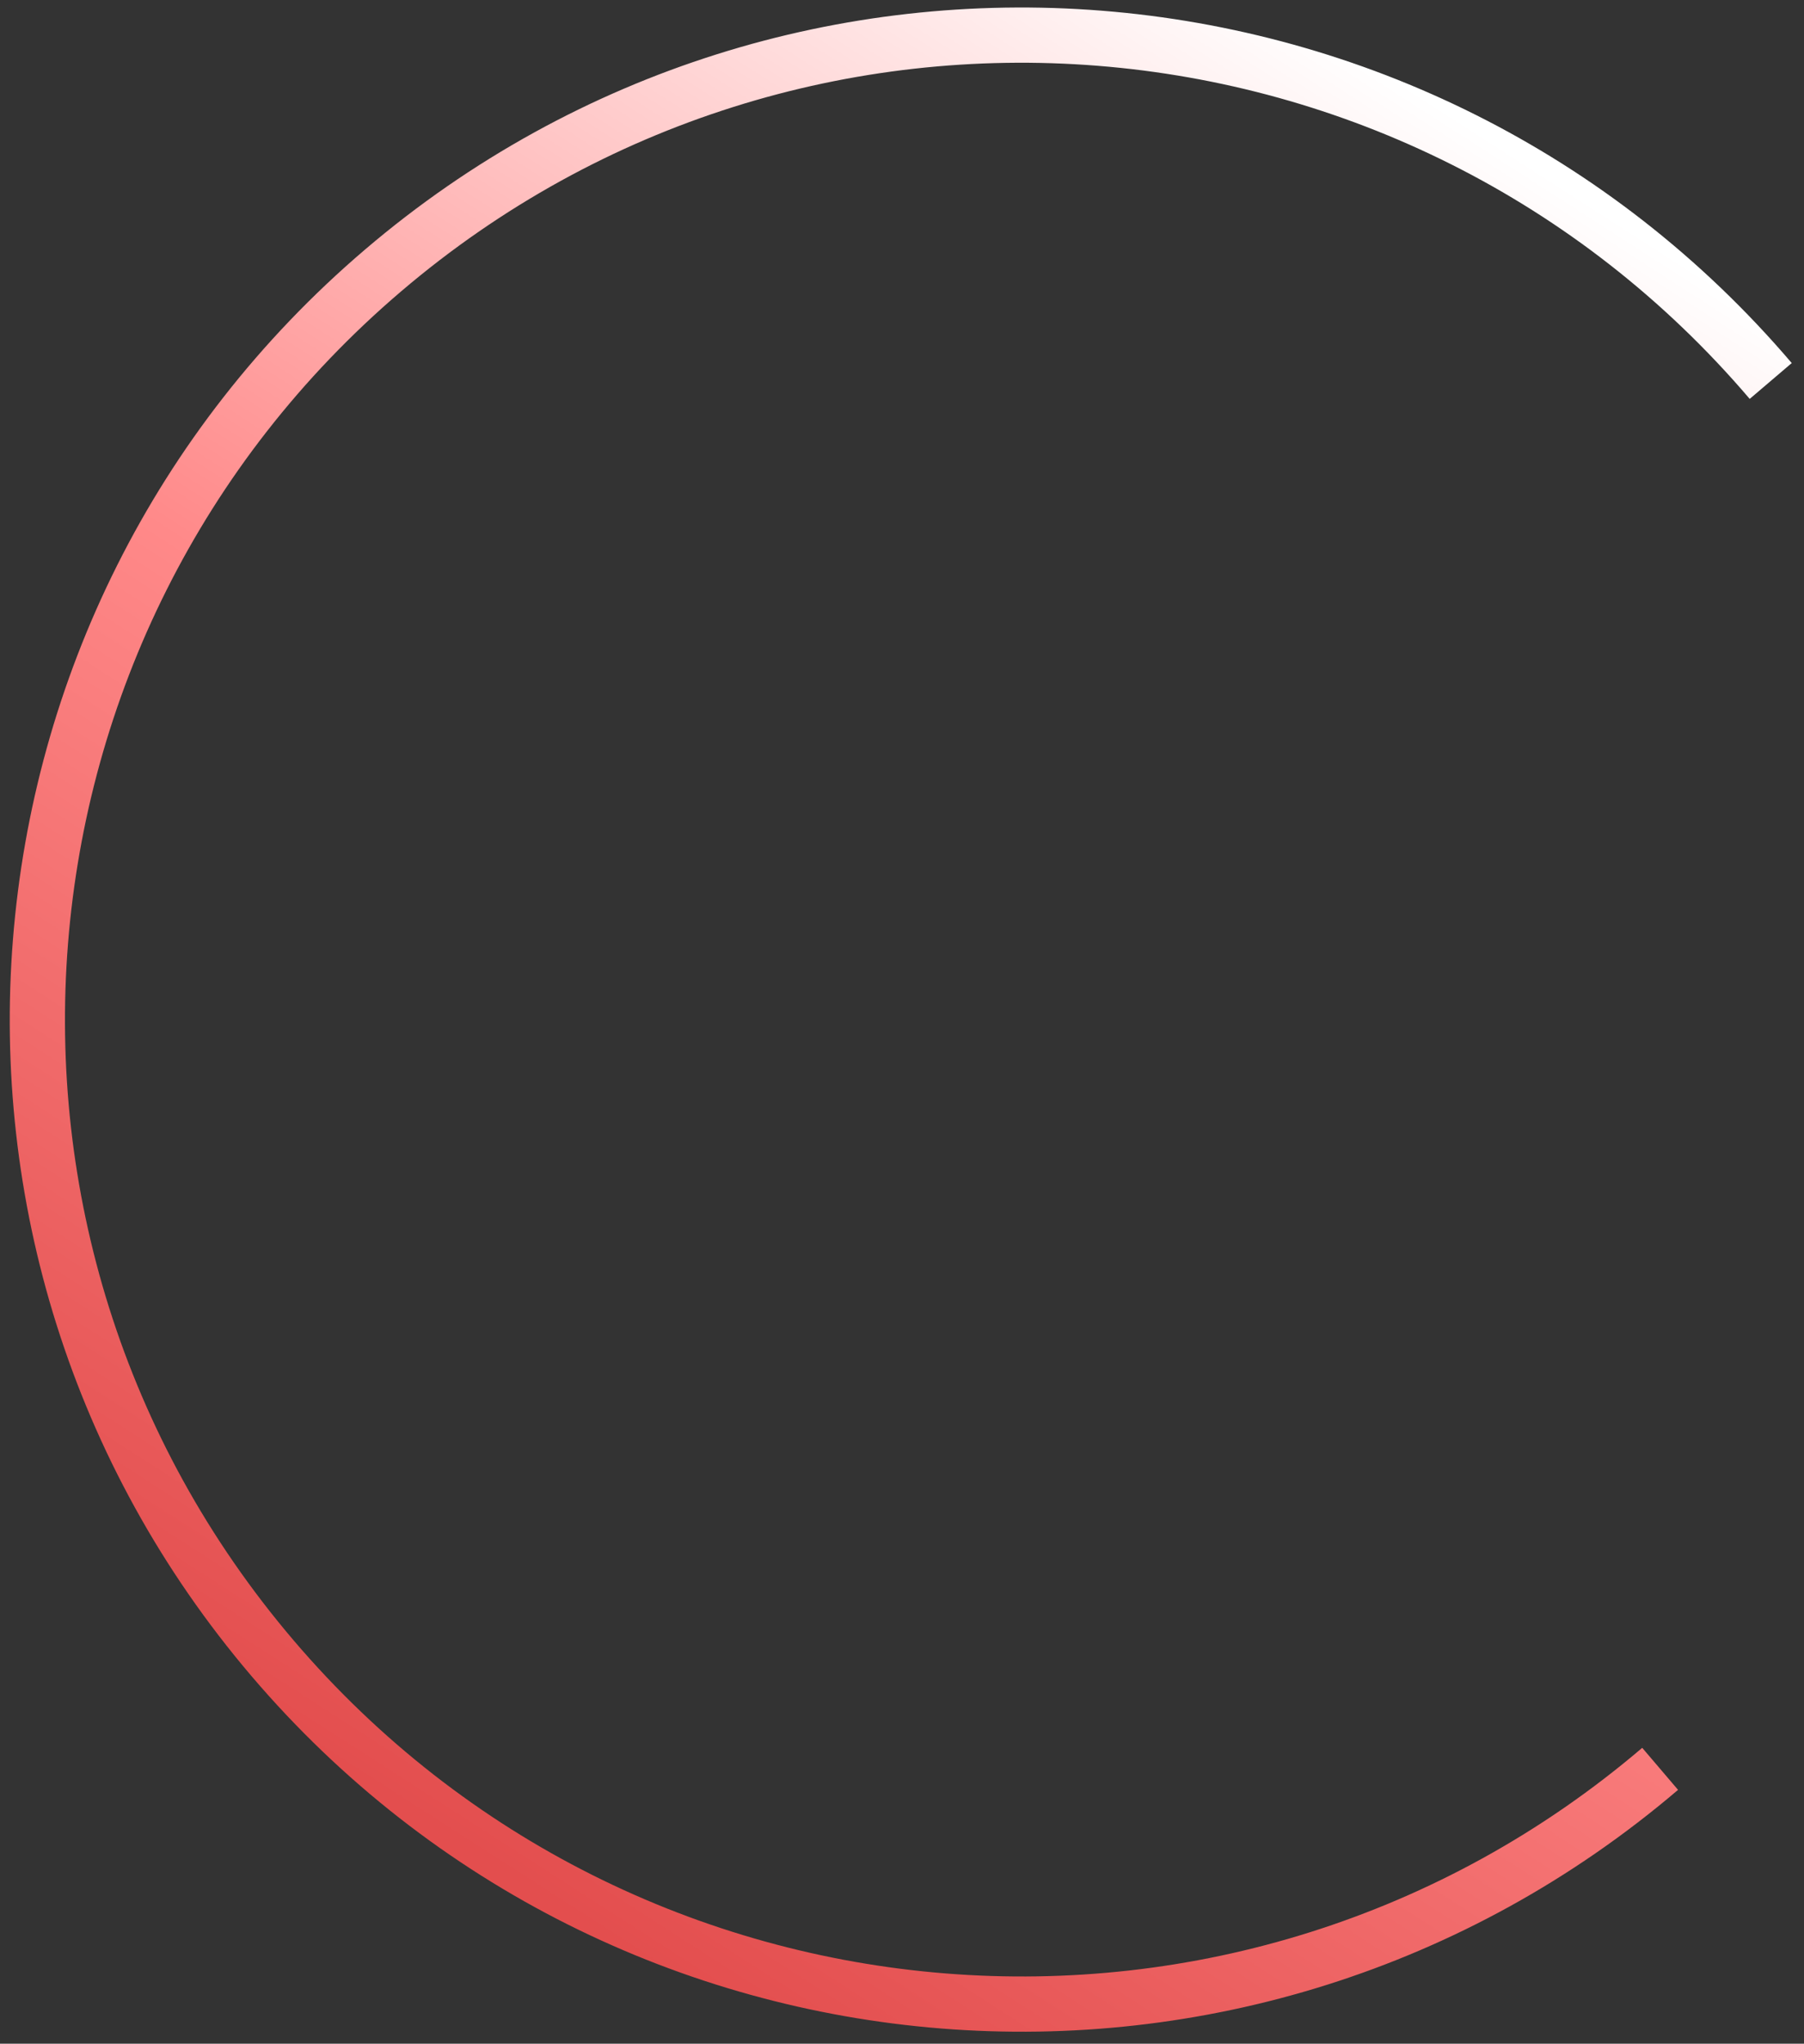 <svg width="98" height="111" viewBox="0 0 98 111" fill="none" xmlns="http://www.w3.org/2000/svg">
<rect x="0" y="0" width="98" height="111" fill="#333333" stroke="none"/>
<path d="M96.192 20.692C77.036 -1.781 43.289 -4.471 20.815 14.685C-1.659 33.841 -4.349 67.589 14.807 90.063C33.964 112.537 67.711 115.226 90.185 96.07" stroke="url(#paint0_linear_481_2863)" stroke-width="3"/>
<defs>
<linearGradient id="paint0_linear_481_2863" x1="94.018" y1="15.896" x2="35.518" y2="106.896" gradientUnits="userSpaceOnUse">
<stop stop-color="white"/>
<stop offset="0.526" stop-color="#FF8989"/>
<stop offset="1" stop-color="#E34E4E"/>
</linearGradient>
</defs>
</svg>
